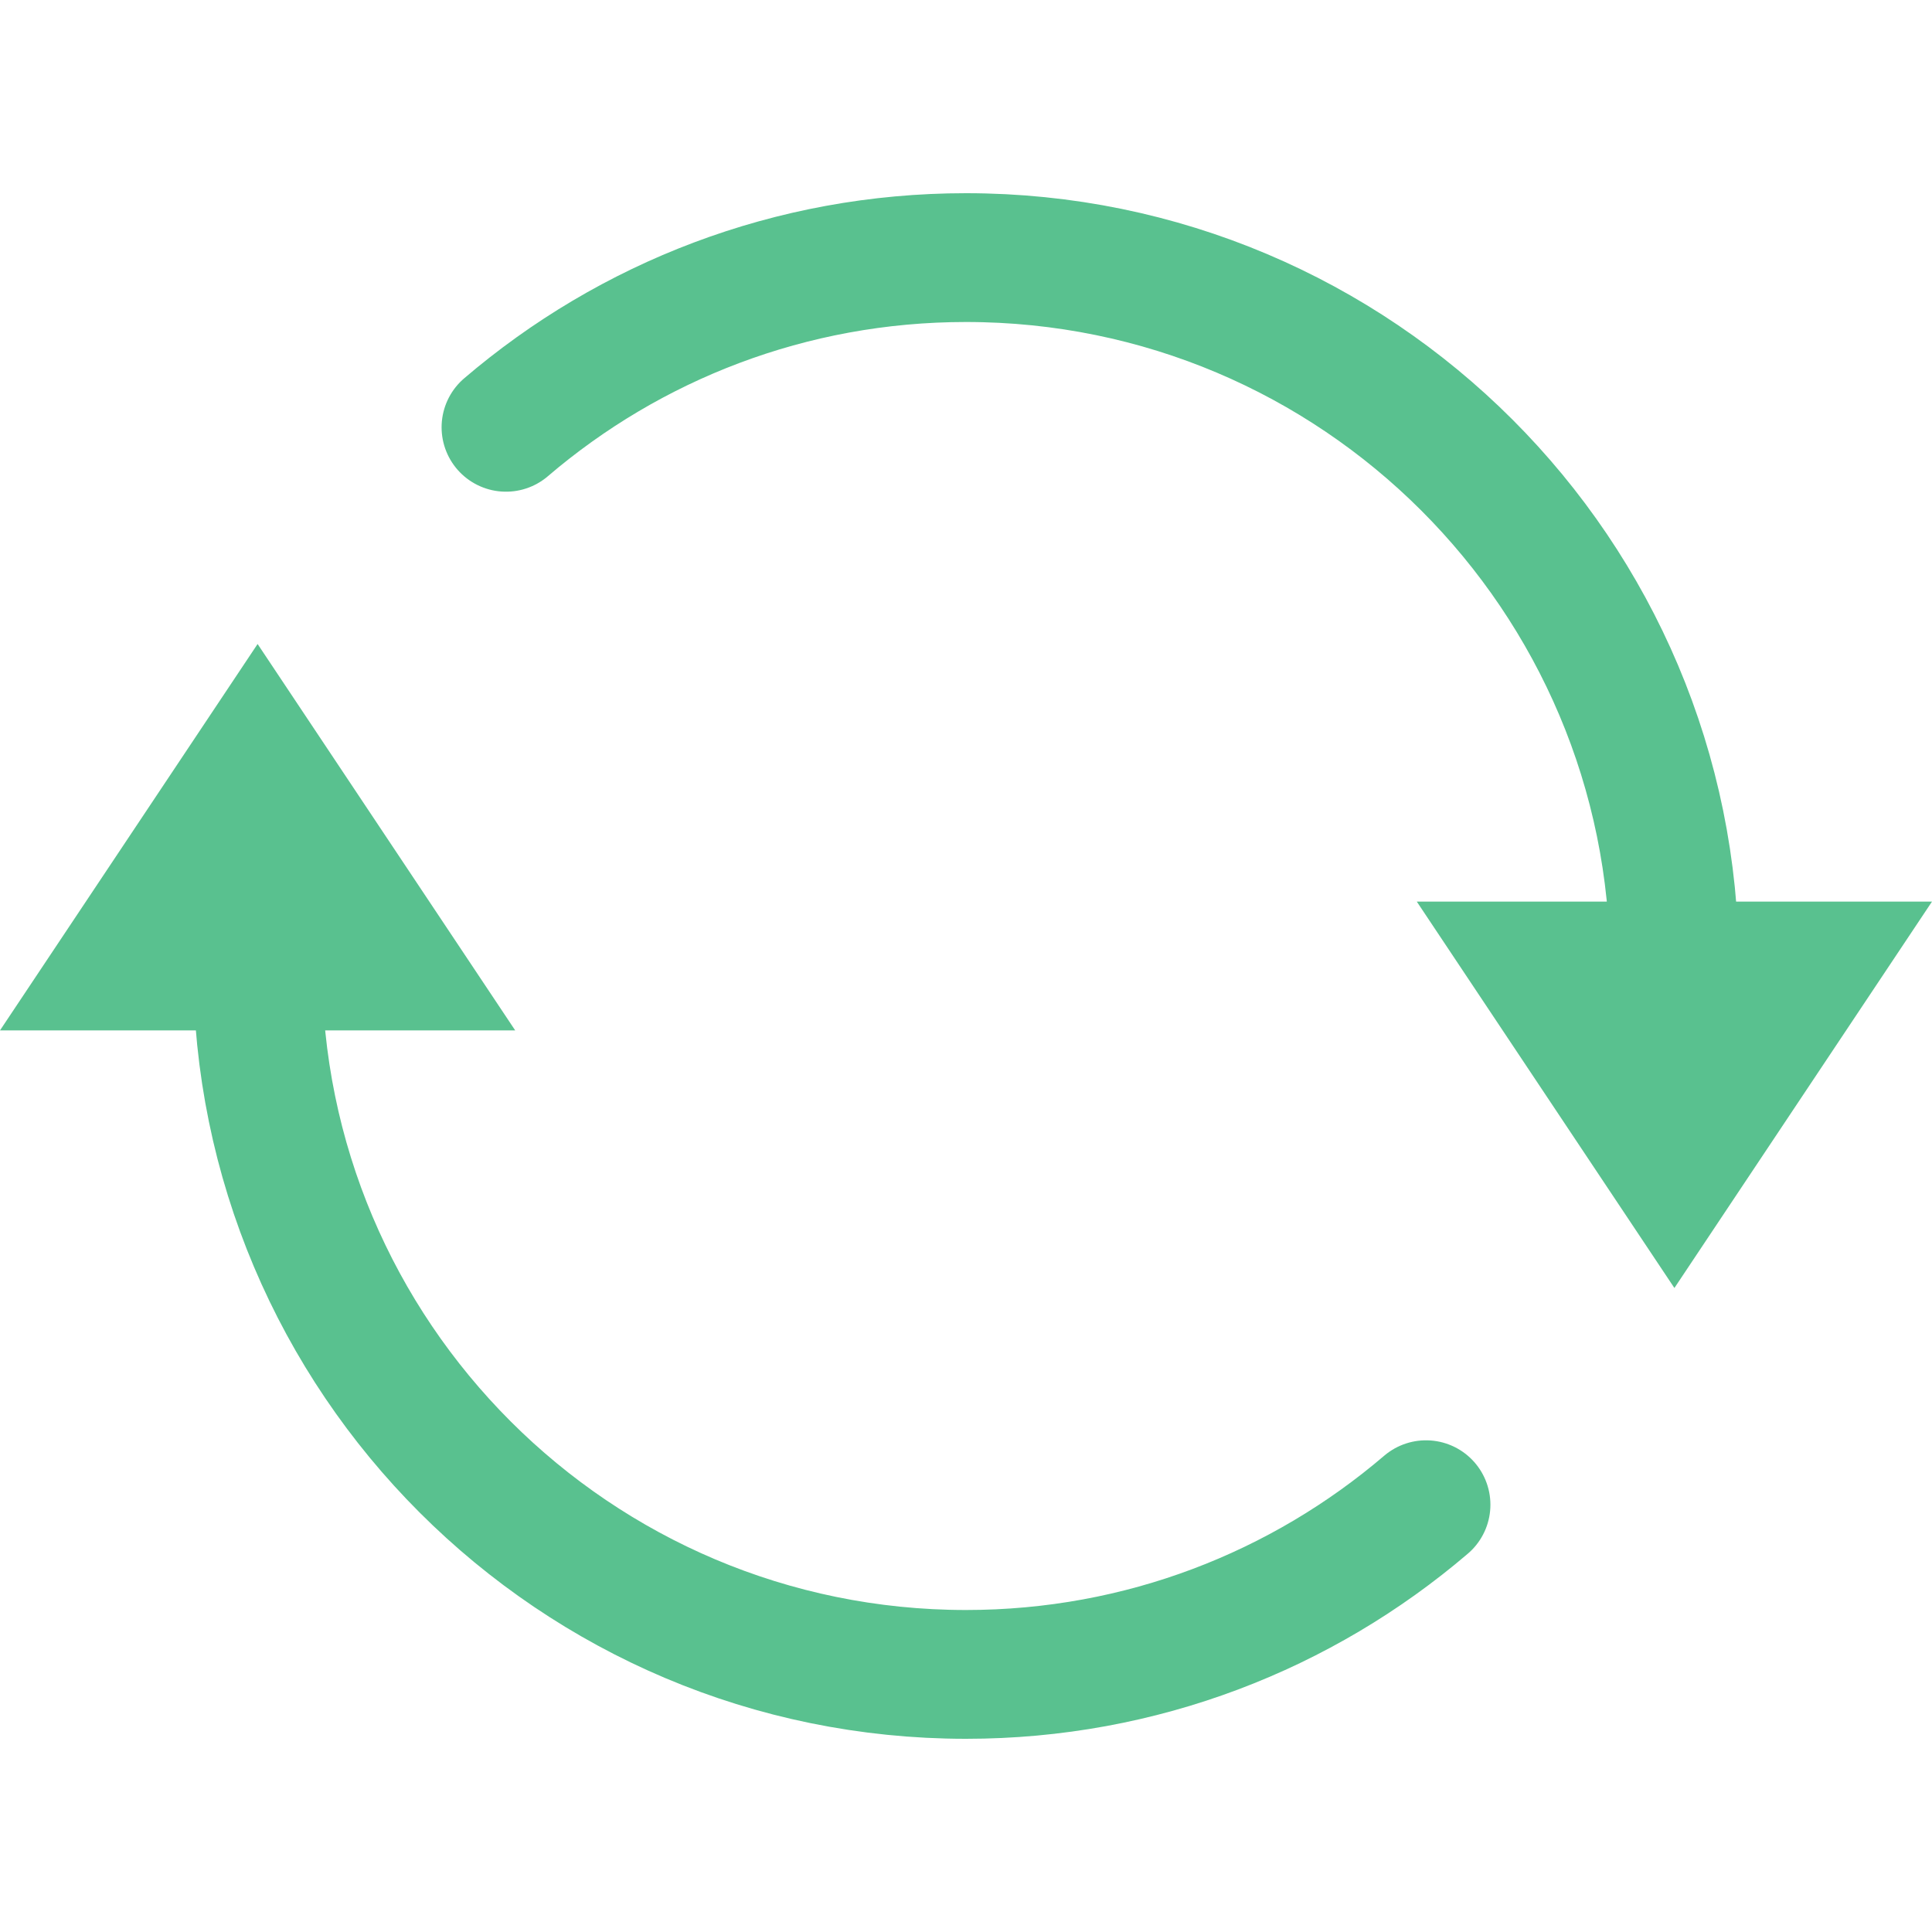 <?xml version="1.0" encoding="iso-8859-1"?>
<!-- Generator: Adobe Illustrator 21.1.0, SVG Export Plug-In . SVG Version: 6.00 Build 0)  -->
<svg xmlns="http://www.w3.org/2000/svg" xmlns:xlink="http://www.w3.org/1999/xlink" version="1.1" id="Layer_1" x="0px" y="0px" viewBox="0 0 30 30" style="enable-background:new 0 0 30 30;" xml:space="preserve" width="60px" height="60px">
<path style="fill:none;stroke:#59c18f;stroke-width:2;stroke-linecap:round;stroke-miterlimit:10;" d="M22.143,23.365  C20.221,25.008,17.726,26,15,26C8.925,26,4,21.075,4,15"/>
<path style="fill:none;stroke:#59c18f;stroke-width:2;stroke-linecap:round;stroke-miterlimit:10;" d="M7.857,6.635  C9.779,4.992,12.274,4,15,4c6.075,0,11,4.925,11,11"/>
<polygon points="26,20 22,14 30,14" style="fill:#59c18f" />
<polygon points="4,10 8,16 0,16" style="fill:#59c18f" />
</svg>
